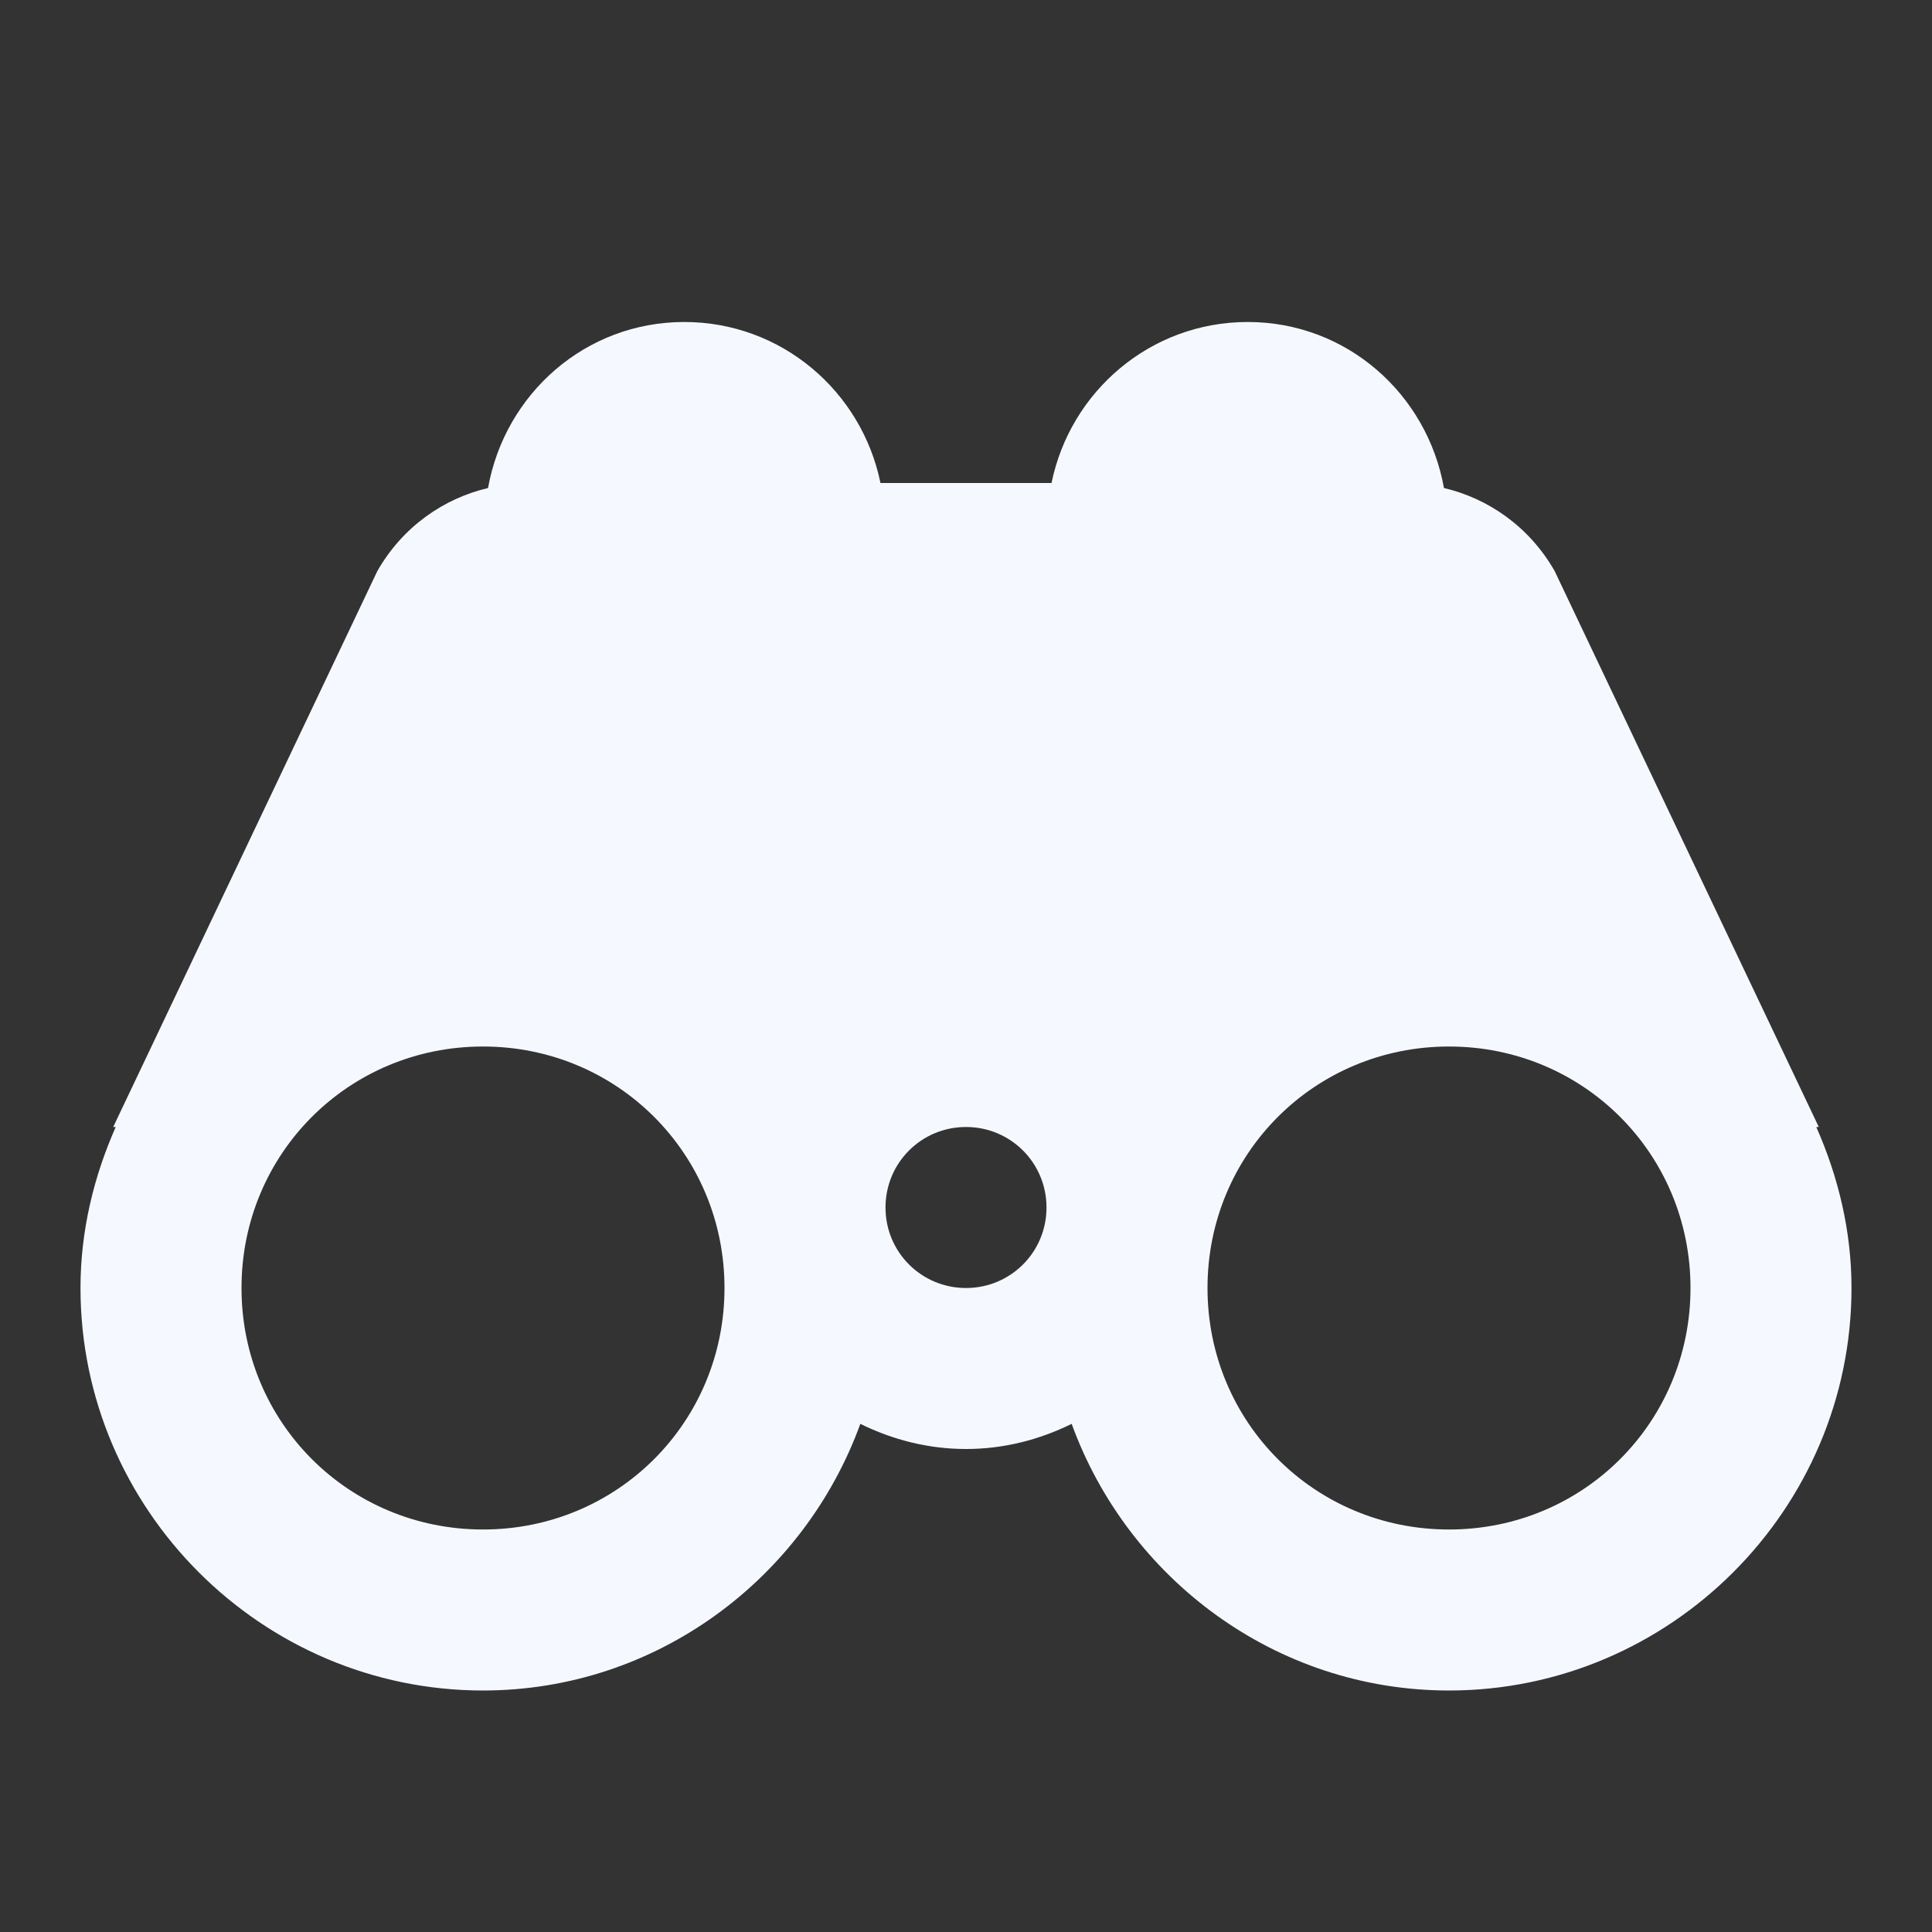 <?xml version="1.0" encoding="utf-8"?>
<!-- Generator: Adobe Illustrator 16.0.0, SVG Export Plug-In . SVG Version: 6.00 Build 0)  -->
<!DOCTYPE svg PUBLIC "-//W3C//DTD SVG 1.1//EN" "http://www.w3.org/Graphics/SVG/1.1/DTD/svg11.dtd">
<svg version="1.1" id="Layer_1" xmlns="http://www.w3.org/2000/svg" xmlns:xlink="http://www.w3.org/1999/xlink" x="0px" y="0px"
	 width="200px" height="200px" viewBox="0 0 200 200" enable-background="new 0 0 200 200" xml:space="preserve">
<rect x="0" y="0" width="200" height="200" fill="#333333" stroke="none"/>
<path fill="#F5F9FF" d="M70.833,33.333c-10.245,0-18.568,7.444-20.312,17.188c-4.544,1.064-8.813,3.965-11.458,8.594l-27.344,57.551
	h0.26c-2.266,5.127-3.646,10.729-3.646,16.668C8.333,156.246,27.087,175,50,175c17.958,0,33.24-11.591,39.062-27.604
	C92.378,149.033,96.082,150,100,150c3.918,0,7.622-0.967,10.938-2.604C116.76,163.409,132.042,175,150,175
	c22.913,0,41.666-18.754,41.666-41.666c0-5.939-1.379-11.541-3.645-16.668h0.26l-27.344-57.551
	c-2.645-4.629-6.914-7.53-11.459-8.594c-1.744-9.743-10.067-17.188-20.312-17.188c-10.066,0-18.369,7.173-20.312,16.667H91.146
	C89.203,40.507,80.901,33.333,70.833,33.333z M50,108.334c13.906,0,25,11.094,25,25c0,13.905-11.094,25-25,25s-25-11.095-25-25
	C25,119.428,36.094,108.334,50,108.334z M150,108.334c13.906,0,25,11.094,25,25c0,13.905-11.094,25-25,25s-25-11.095-25-25
	C125,119.428,136.094,108.334,150,108.334z M100,116.666c4.621,0,8.334,3.713,8.334,8.334s-3.713,8.334-8.334,8.334
	s-8.333-3.713-8.333-8.334S95.379,116.666,100,116.666z"/>
</svg>

